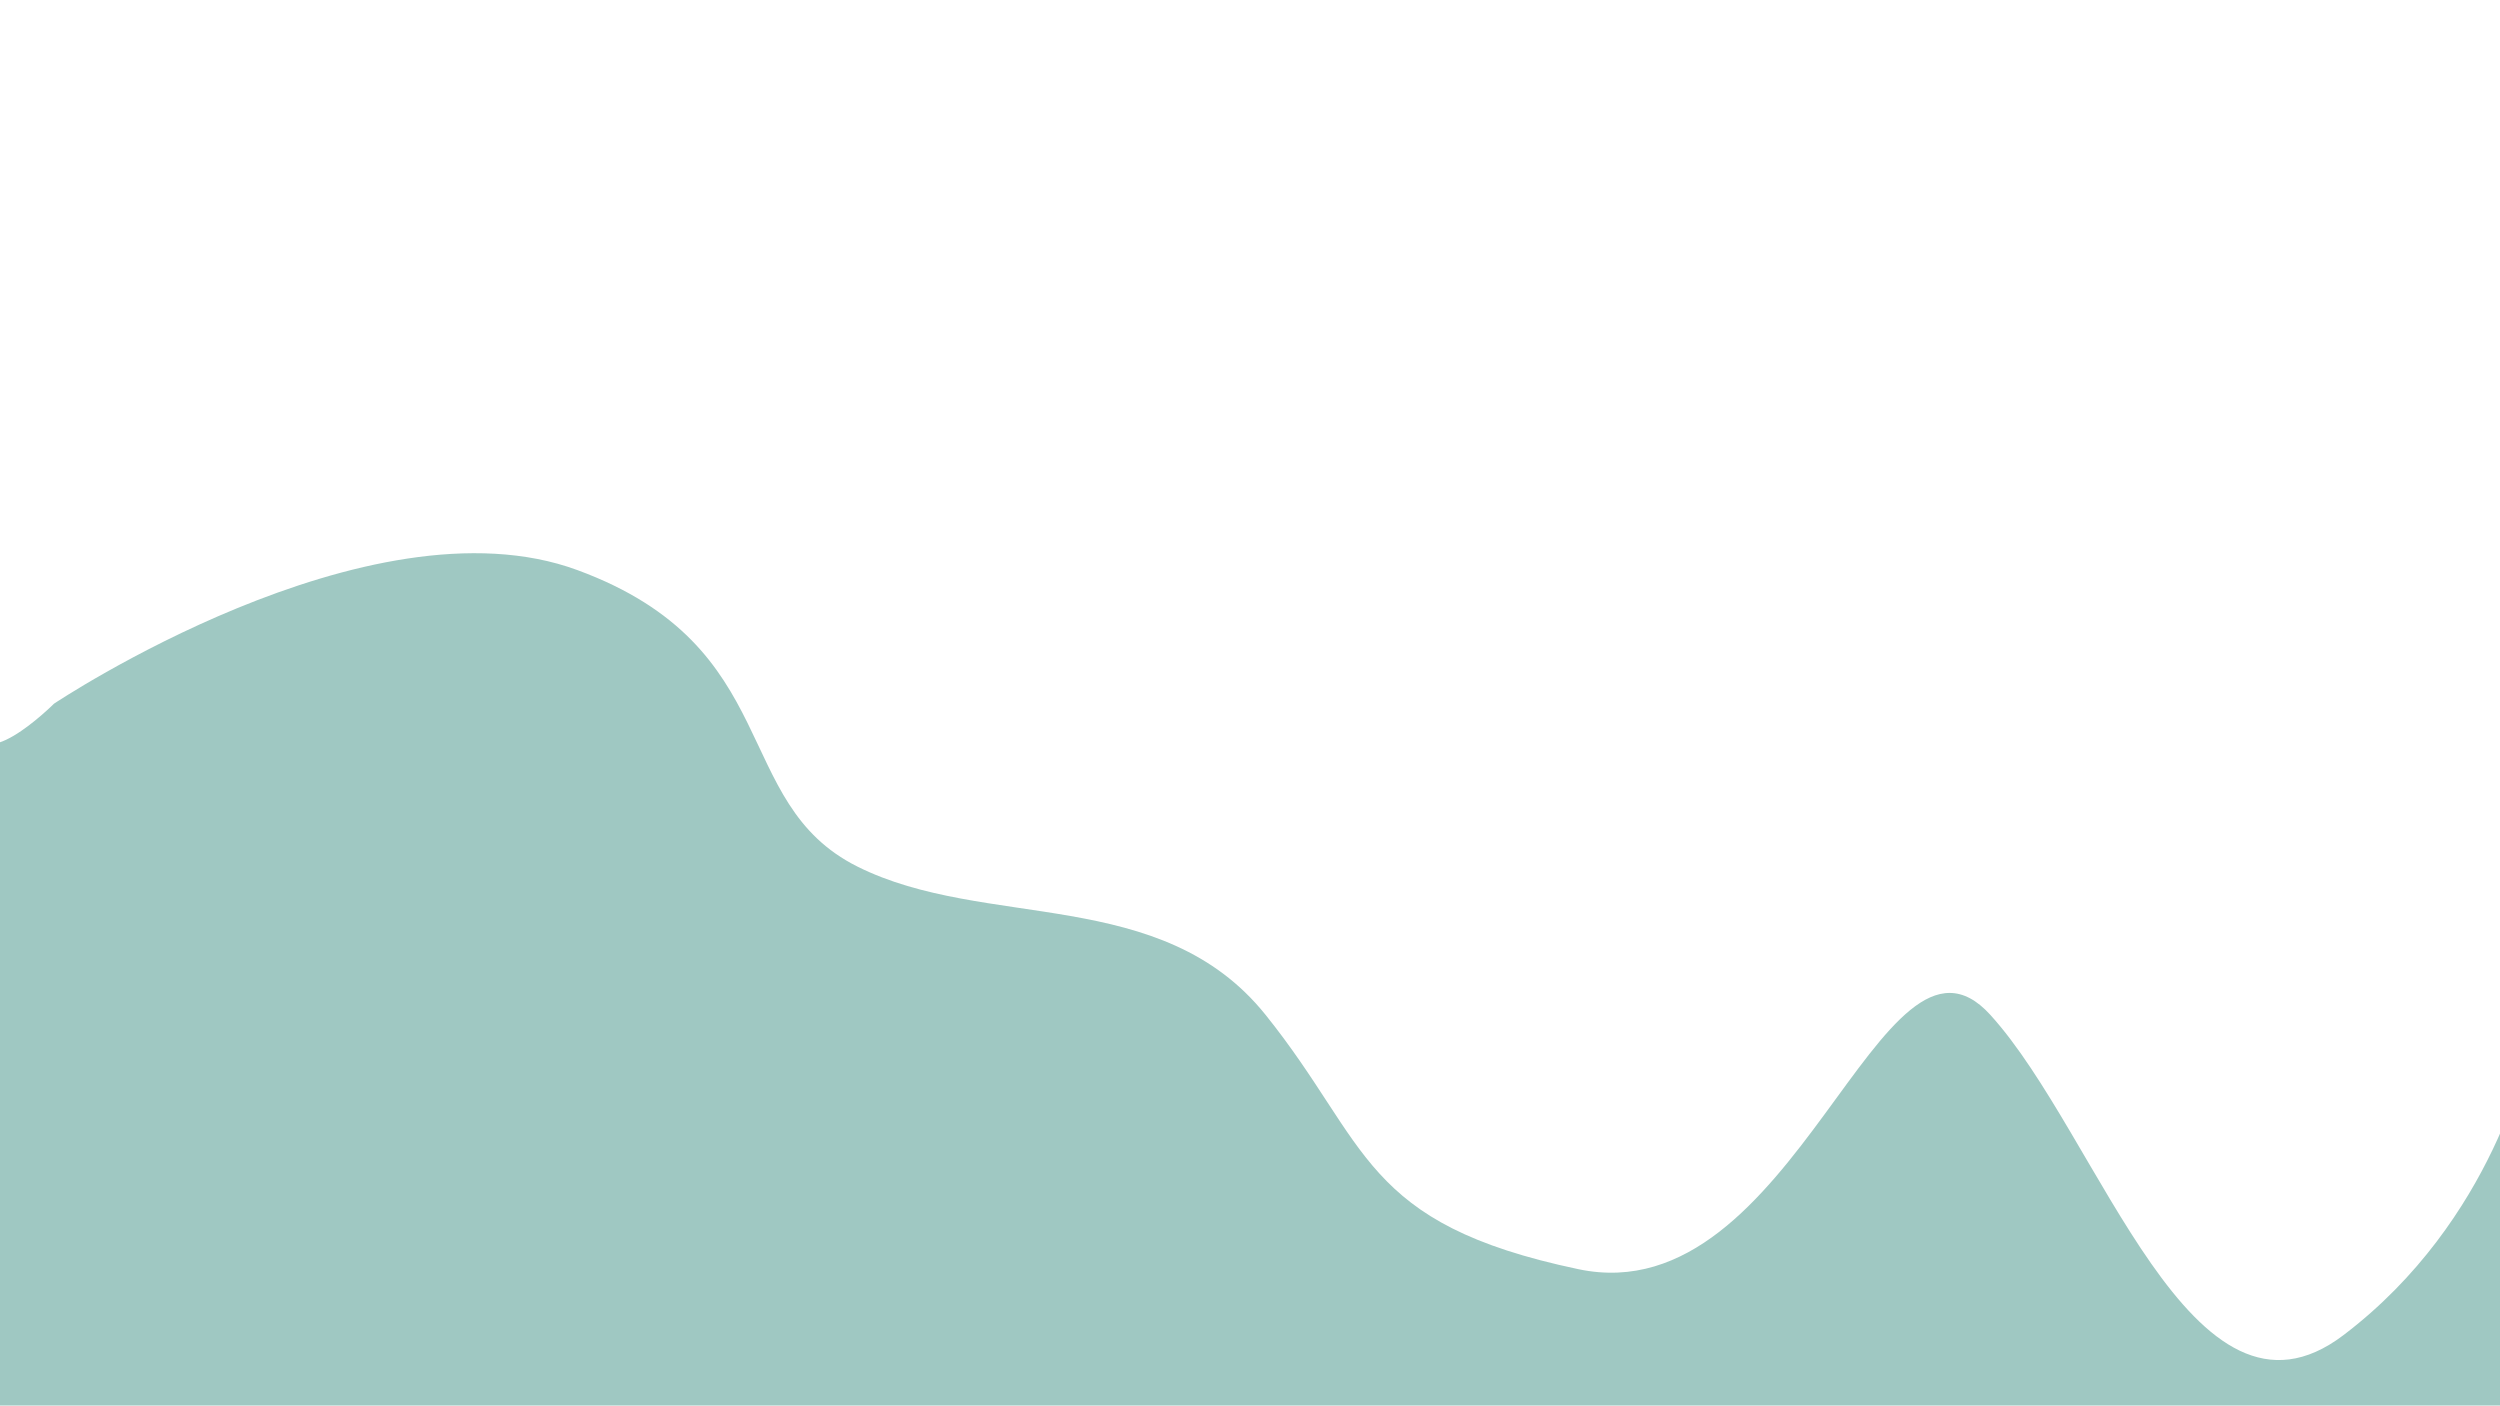 <?xml version="1.0" encoding="utf-8"?>
<!-- Generator: Adobe Illustrator 21.0.0, SVG Export Plug-In . SVG Version: 6.00 Build 0)  -->
<svg version="1.1" id="Layer_1" xmlns="http://www.w3.org/2000/svg" xmlns:xlink="http://www.w3.org/1999/xlink" x="0px" y="0px"
	 viewBox="0 0 1366 768" style="enable-background:new 0 0 1366 768;" xml:space="preserve">
<style type="text/css">
	.st0{fill:#9FC8C2;}
</style>
<path class="st0" d="M29.5,384.5c0,0,172-115,286-73s83,127,153,162s166,10,223,81s52,114,171,139s165-205,225-139s110,238,193,175
	s101-156,101-156l6,233h-1402v-414C-14.5,428.5,29.5,384.5,29.5,384.5z"/>
</svg>
